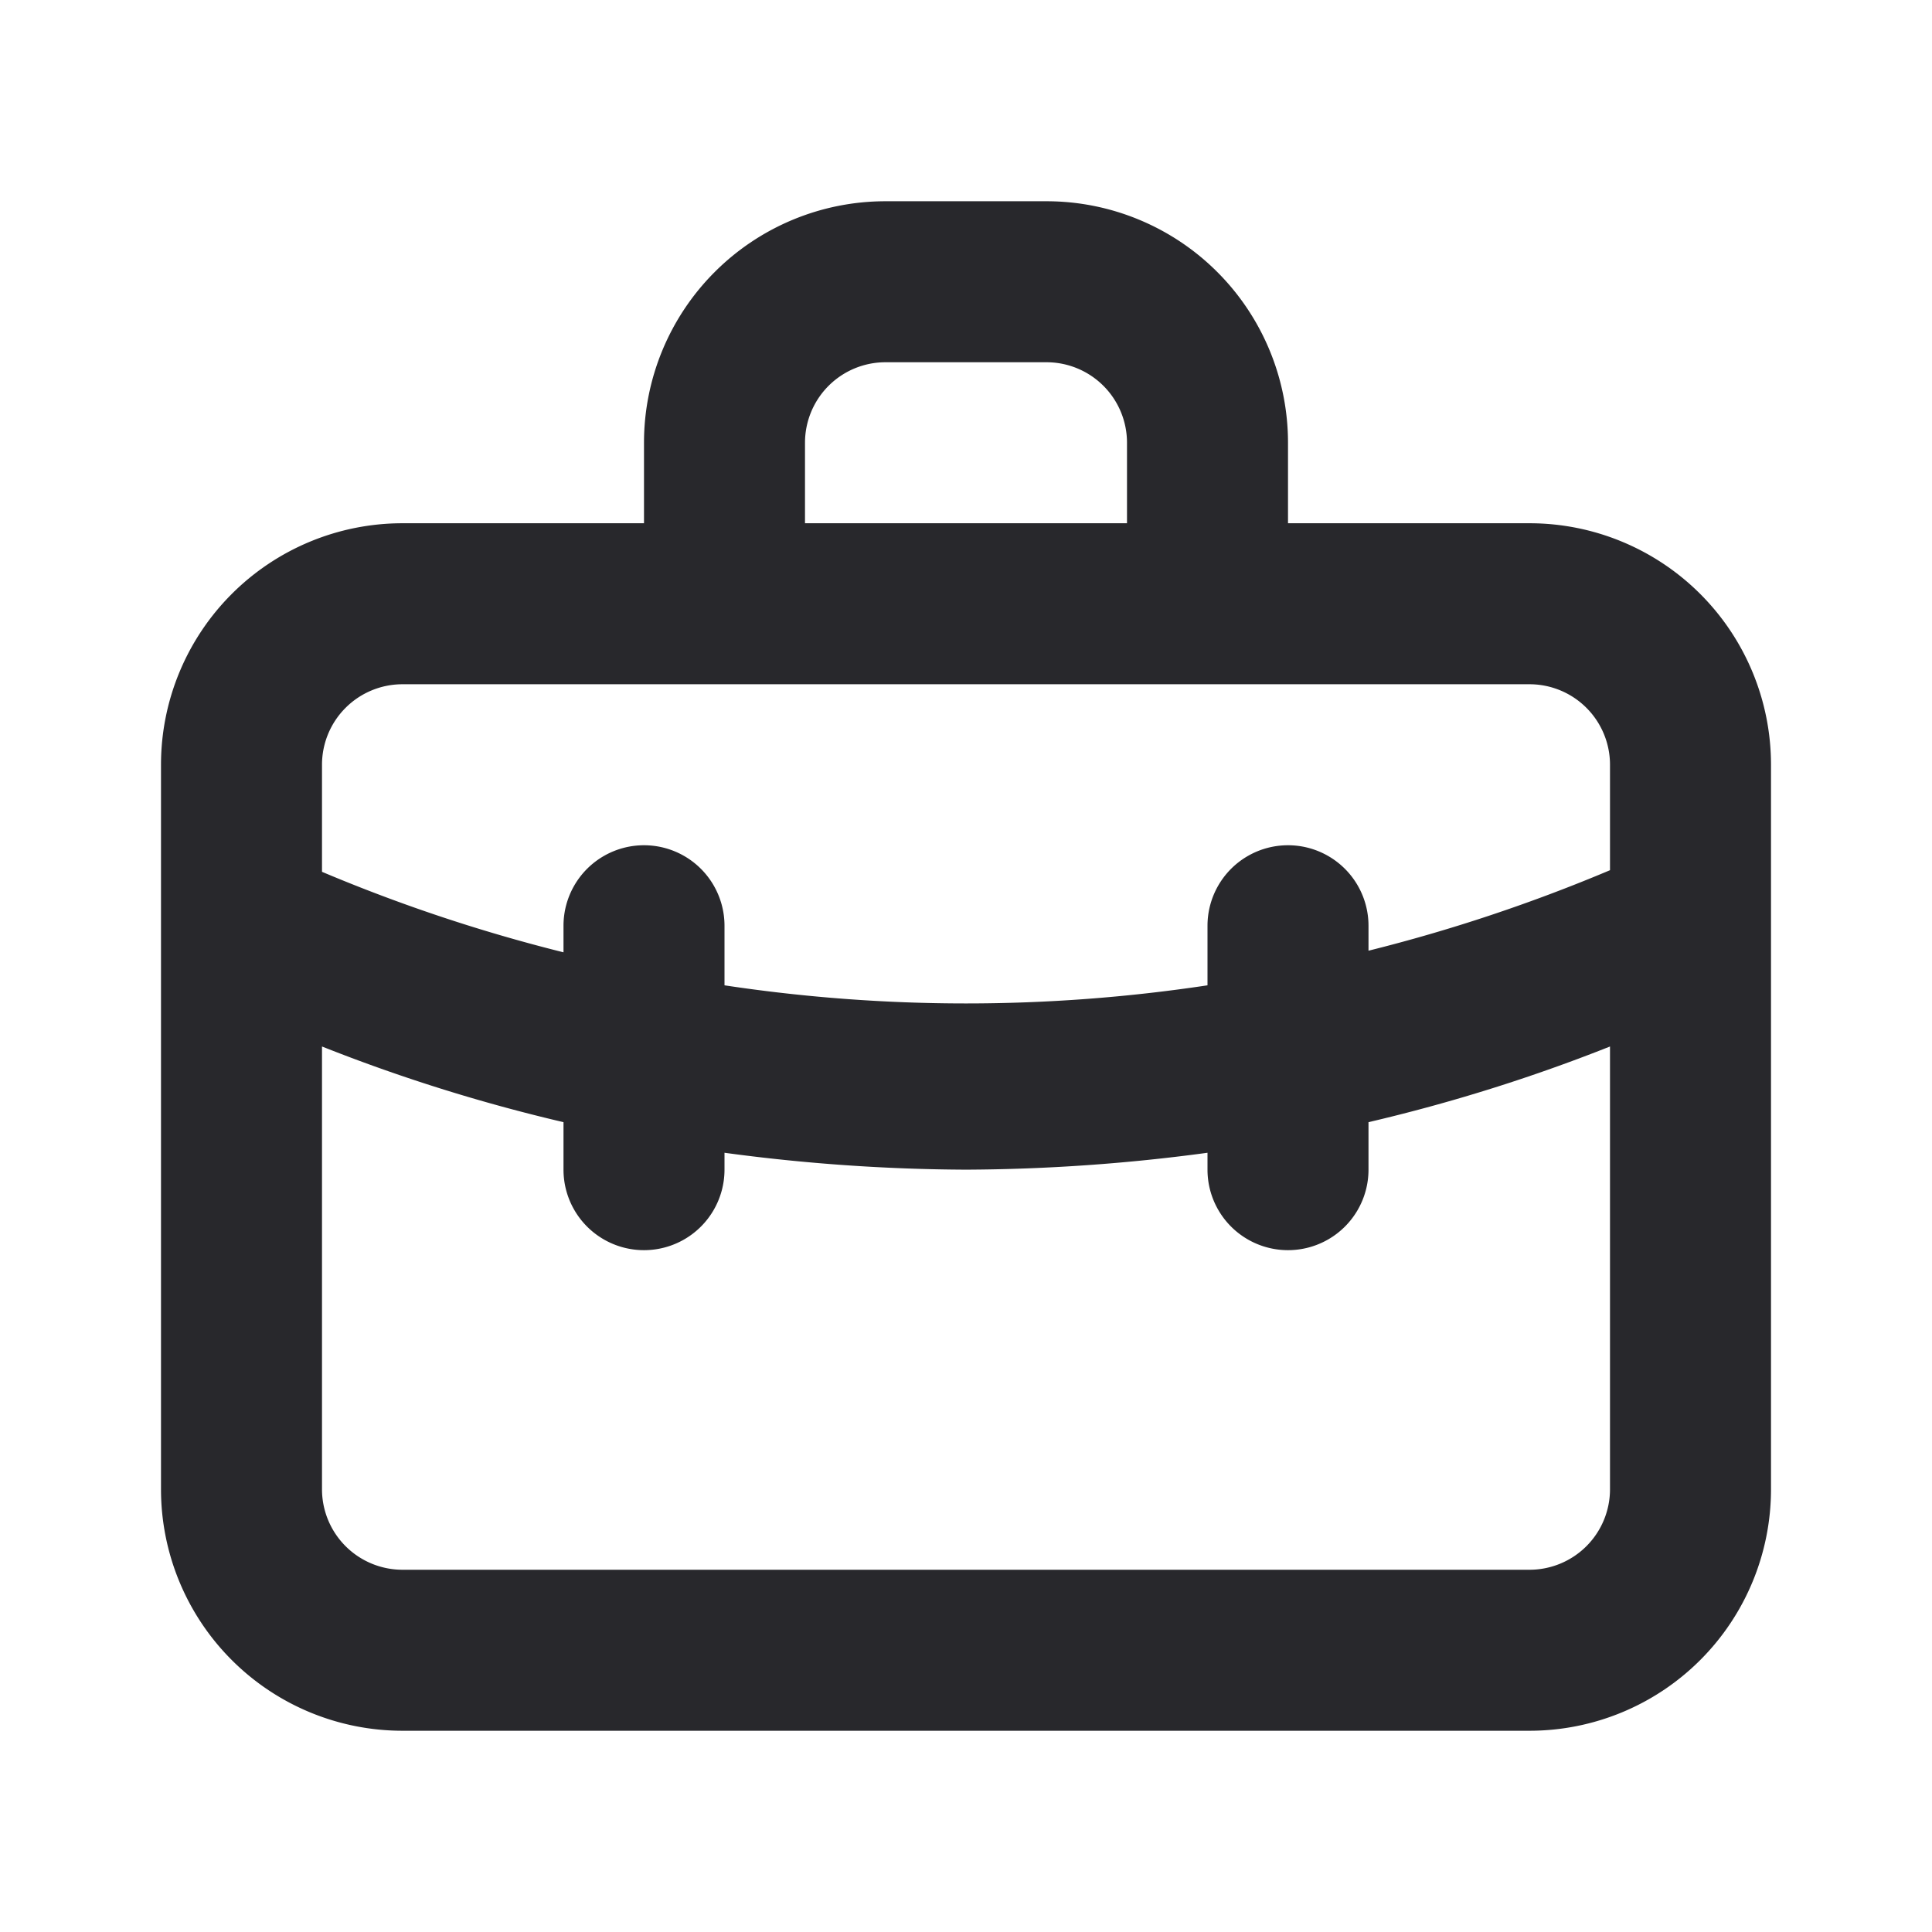 <svg width="24" height="24" fill="none" xmlns="http://www.w3.org/2000/svg"><path d="M19 6.5h-3v-1a3 3 0 00-3-3h-2a3 3 0 00-3 3v1H5a3 3 0 00-3 3v9a3 3 0 003 3h14a3 3 0 003-3v-9a3 3 0 00-3-3zm-9-1a1 1 0 011-1h2a1 1 0 011 1v1h-4v-1zm10 13a1 1 0 01-1 1H5a1 1 0 01-1-1V13a21.27 21.27 0 003 .94v.59a1 1 0 102 0v-.21a23 23 0 003 .21 22.998 22.998 0 003-.21v.21a1 1 0 002 0v-.59a21.27 21.27 0 003-.94v5.5zm0-7.69c-.973.41-1.976.745-3 1v-.31a1 1 0 00-2 0v.74c-1.989.3-4.011.3-6 0v-.74a1 1 0 10-2 0v.33a20.393 20.393 0 01-3-1V9.5a1 1 0 011-1h14a1 1 0 011 1v1.31z" fill="#28282C"/></svg>